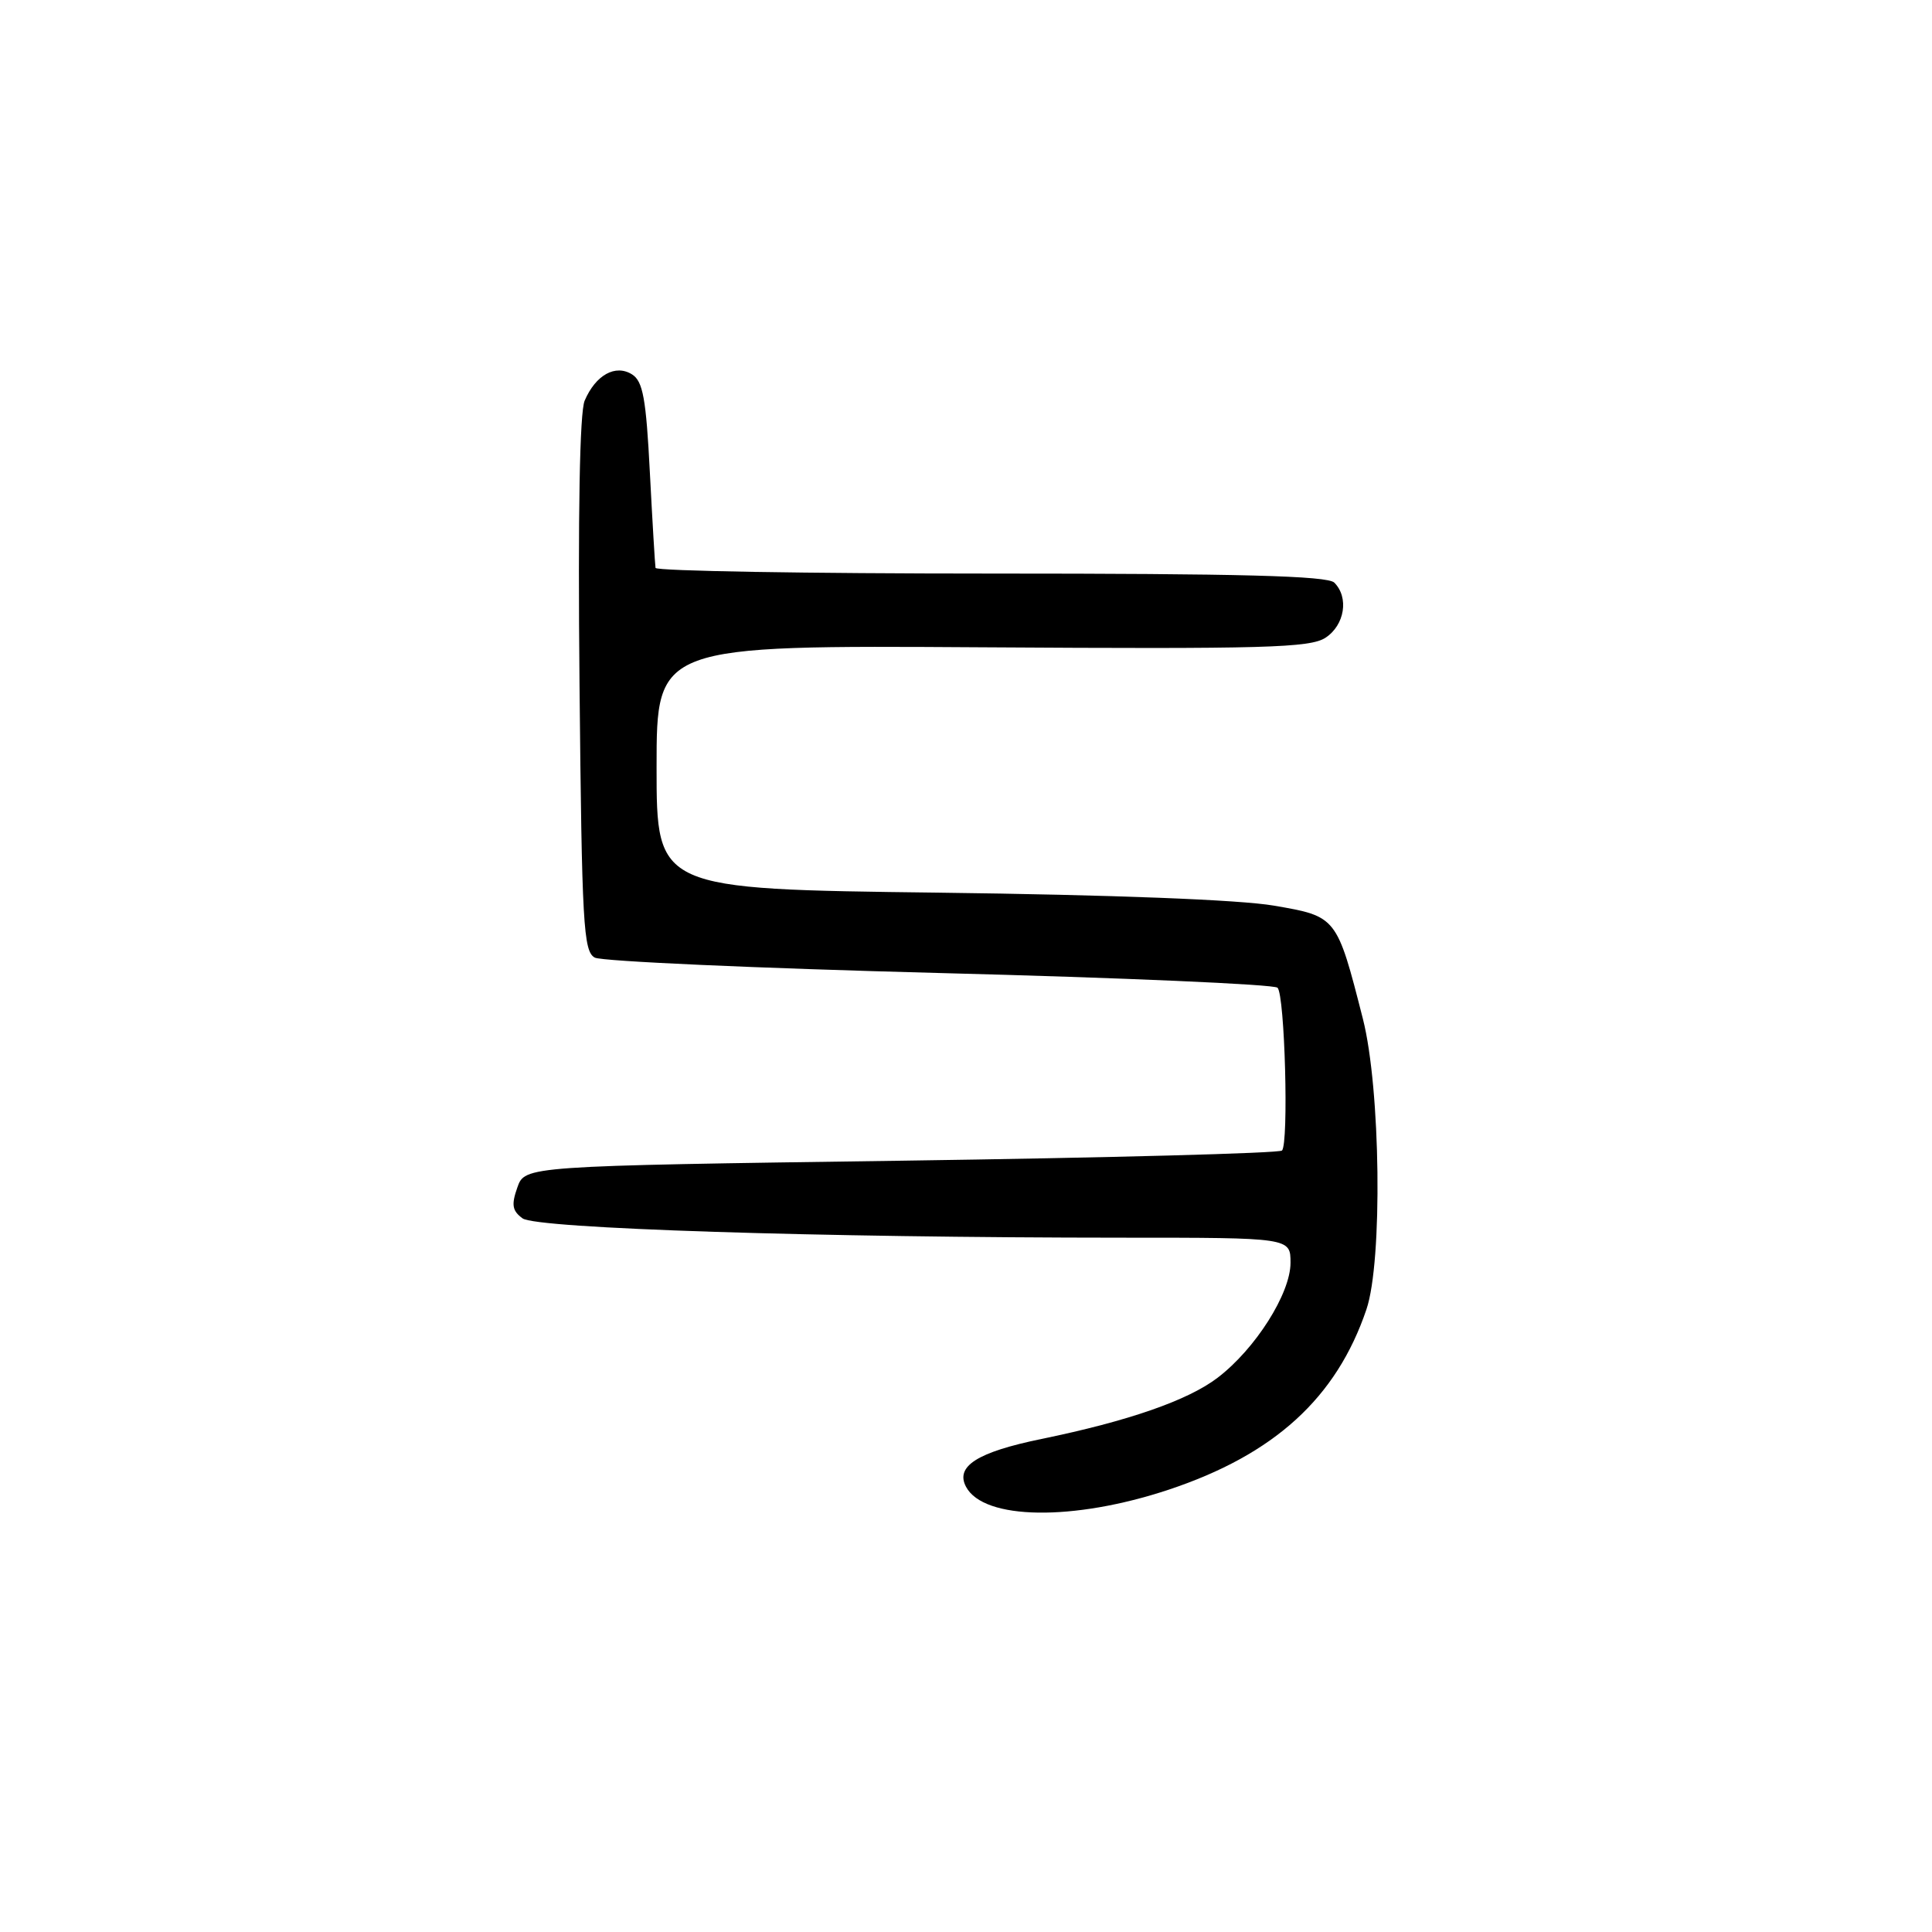 <?xml version="1.0" encoding="UTF-8" standalone="no"?>
<!DOCTYPE svg PUBLIC "-//W3C//DTD SVG 1.1//EN" "http://www.w3.org/Graphics/SVG/1.1/DTD/svg11.dtd" >
<svg xmlns="http://www.w3.org/2000/svg" xmlns:xlink="http://www.w3.org/1999/xlink" version="1.1" viewBox="0 0 256 256">
 <g >
 <path fill="currentColor"
d=" M 154.83 197.40 C 168.85 192.74 177.09 185.23 181.06 173.50 C 183.22 167.13 182.94 144.21 180.59 135.00 C 177.13 121.43 177.13 121.43 168.79 120.00 C 164.26 119.22 147.40 118.57 124.25 118.28 C 87.00 117.82 87.00 117.82 87.00 101.66 C 87.00 85.50 87.00 85.50 130.14 85.77 C 167.67 86.01 173.59 85.84 175.64 84.50 C 178.18 82.83 178.77 79.17 176.80 77.20 C 175.90 76.30 164.42 76.00 131.30 76.00 C 106.94 76.00 86.94 75.66 86.86 75.25 C 86.79 74.84 86.45 69.15 86.11 62.60 C 85.61 52.79 85.19 50.52 83.75 49.61 C 81.55 48.23 78.93 49.68 77.47 53.09 C 76.81 54.64 76.57 68.04 76.79 90.75 C 77.10 122.53 77.30 126.09 78.82 126.89 C 79.74 127.38 100.29 128.30 124.48 128.93 C 148.67 129.55 168.83 130.43 169.28 130.88 C 170.25 131.85 170.78 151.52 169.87 152.45 C 169.52 152.81 146.81 153.41 119.39 153.80 C 69.55 154.50 69.55 154.50 68.55 157.35 C 67.74 159.65 67.87 160.43 69.24 161.44 C 71.10 162.79 108.45 163.99 148.75 164.00 C 171.00 164.00 171.00 164.00 171.00 167.33 C 171.00 171.40 166.35 178.73 161.35 182.55 C 157.41 185.56 149.52 188.30 138.00 190.67 C 129.49 192.42 126.55 194.29 128.01 197.02 C 130.36 201.42 142.24 201.58 154.83 197.40 Z "/>
</g>
</svg>
